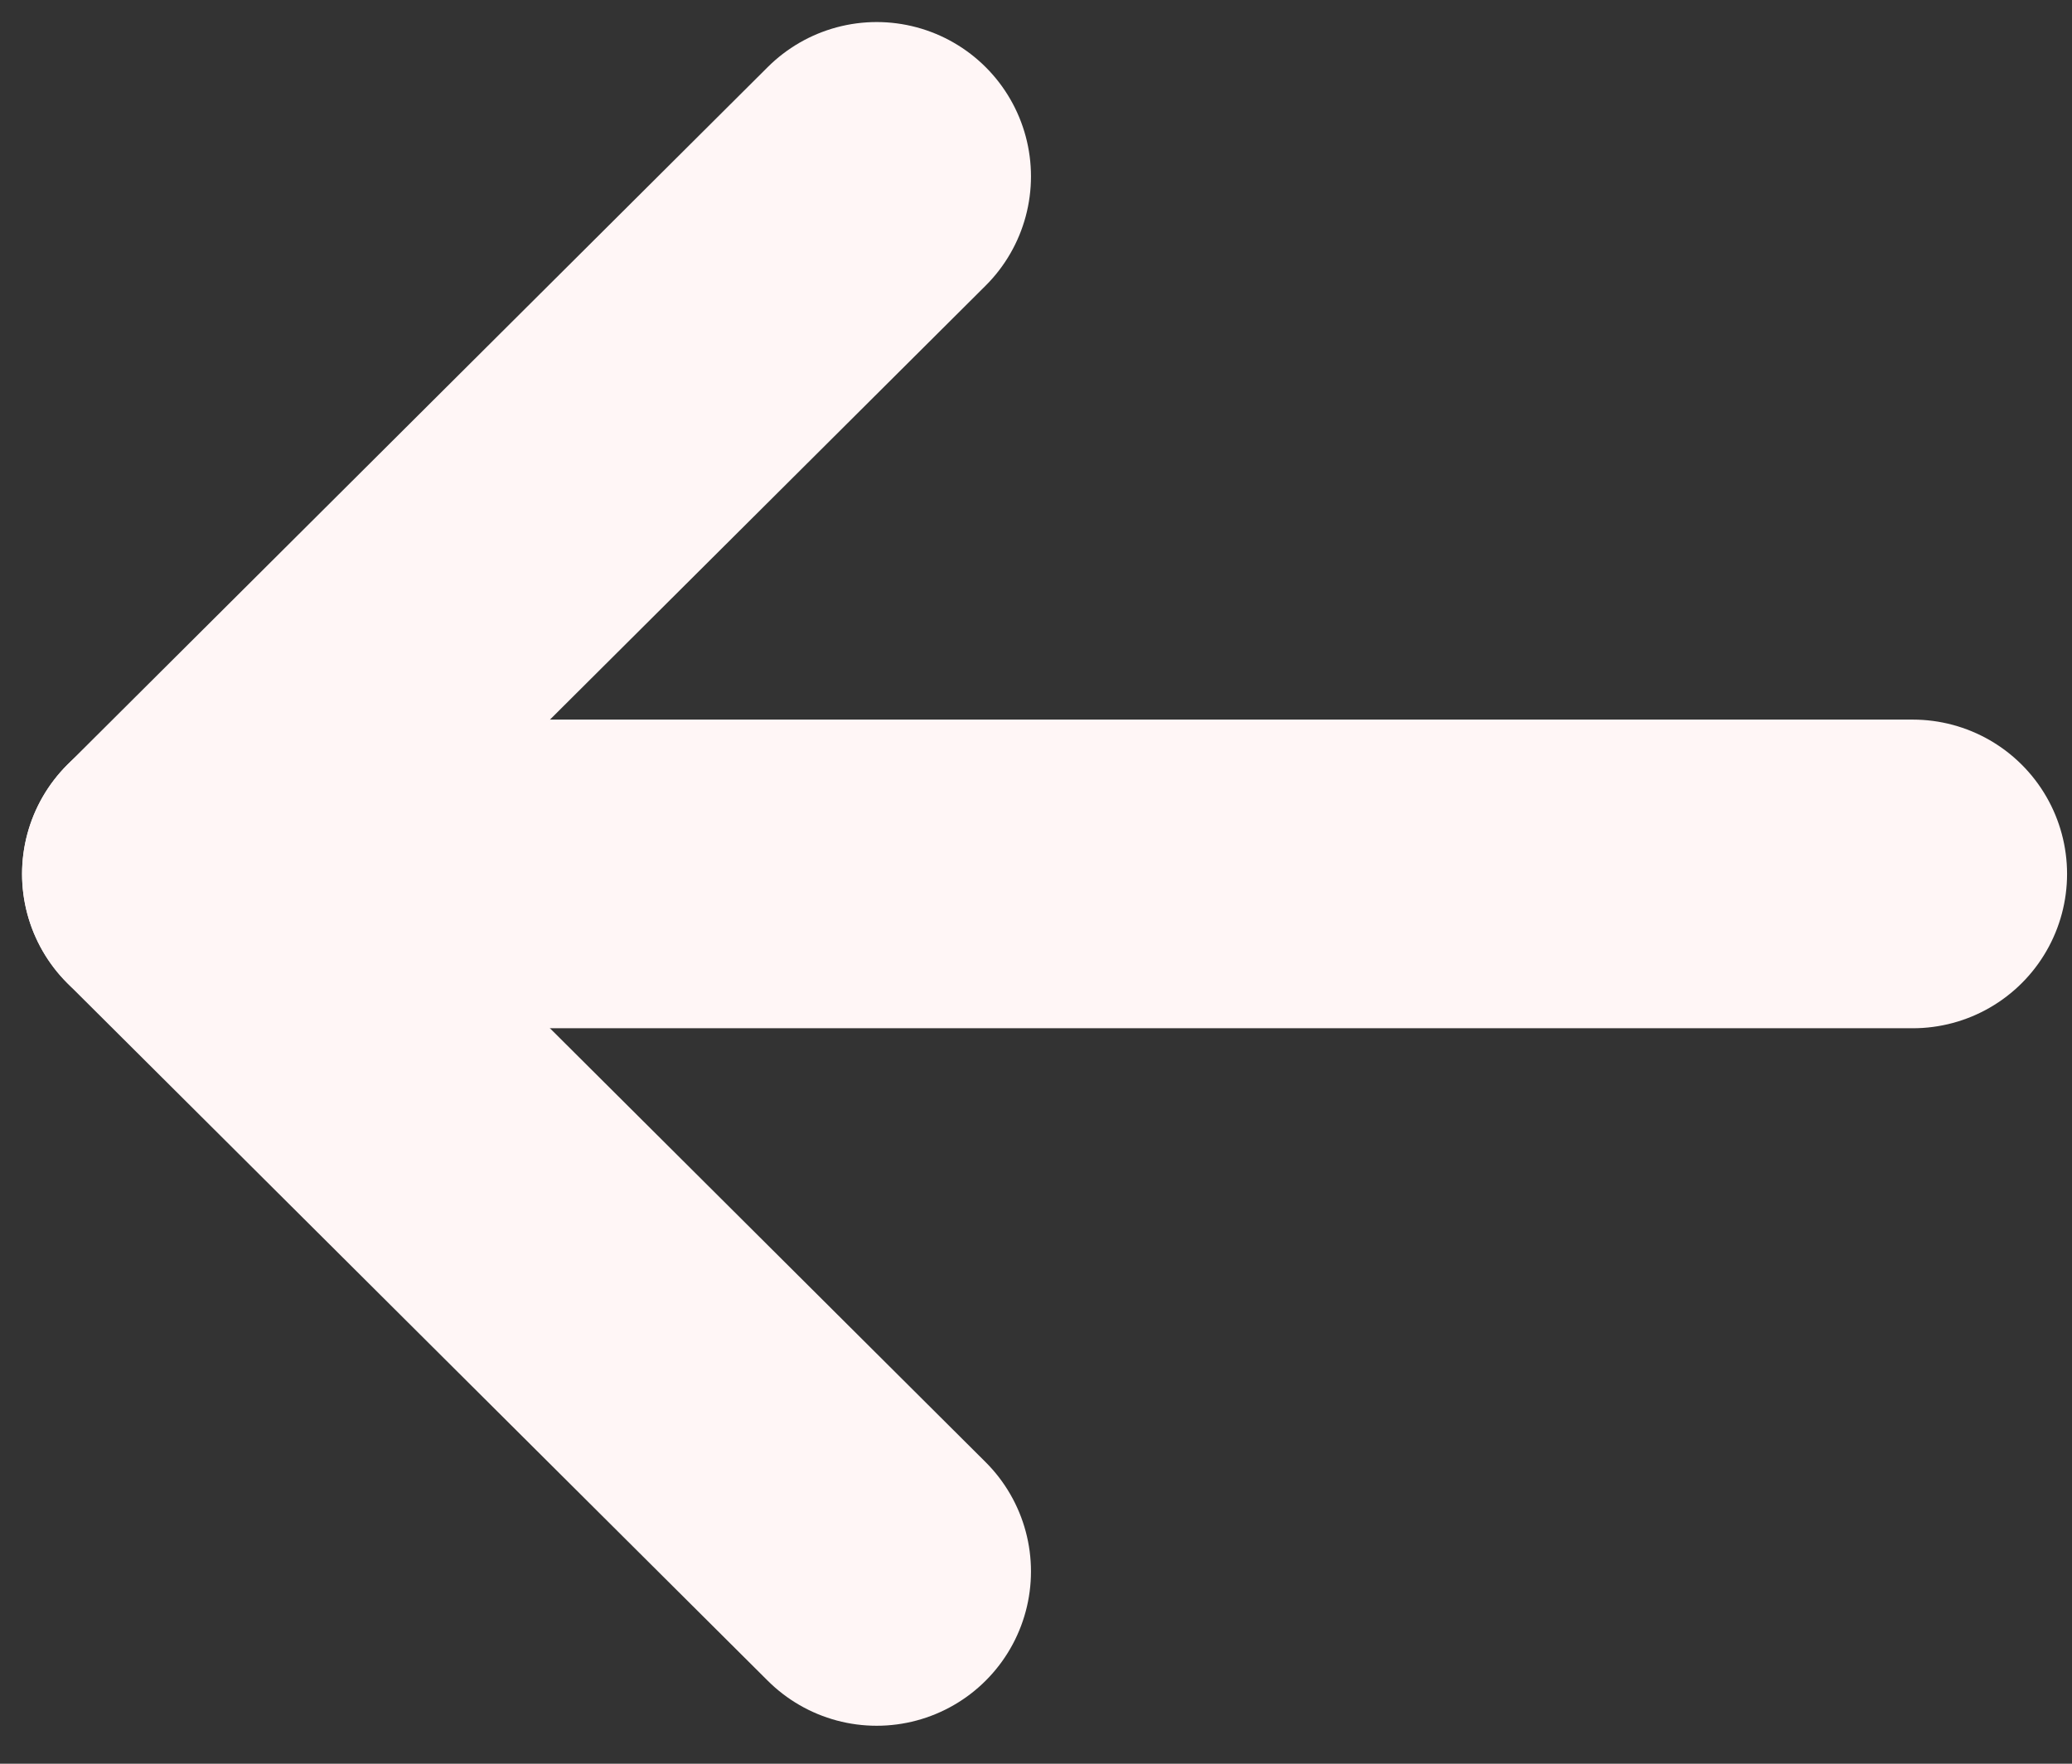 <svg width="47" height="40" viewBox="0 0 47 40" fill="none" xmlns="http://www.w3.org/2000/svg">
<rect x="0" y="0" width="47" height="40" fill="#333333" stroke="none"/>
<path d="M4.001 19.82L43.388 19.82" stroke="#FFF6F6" stroke-width="7" stroke-linecap="round" stroke-linejoin="round"/>
<path d="M19.886 35.639L4 19.821L19.886 4" stroke="#FFF6F6" stroke-width="7" stroke-linecap="round" stroke-linejoin="round"/>
</svg>
